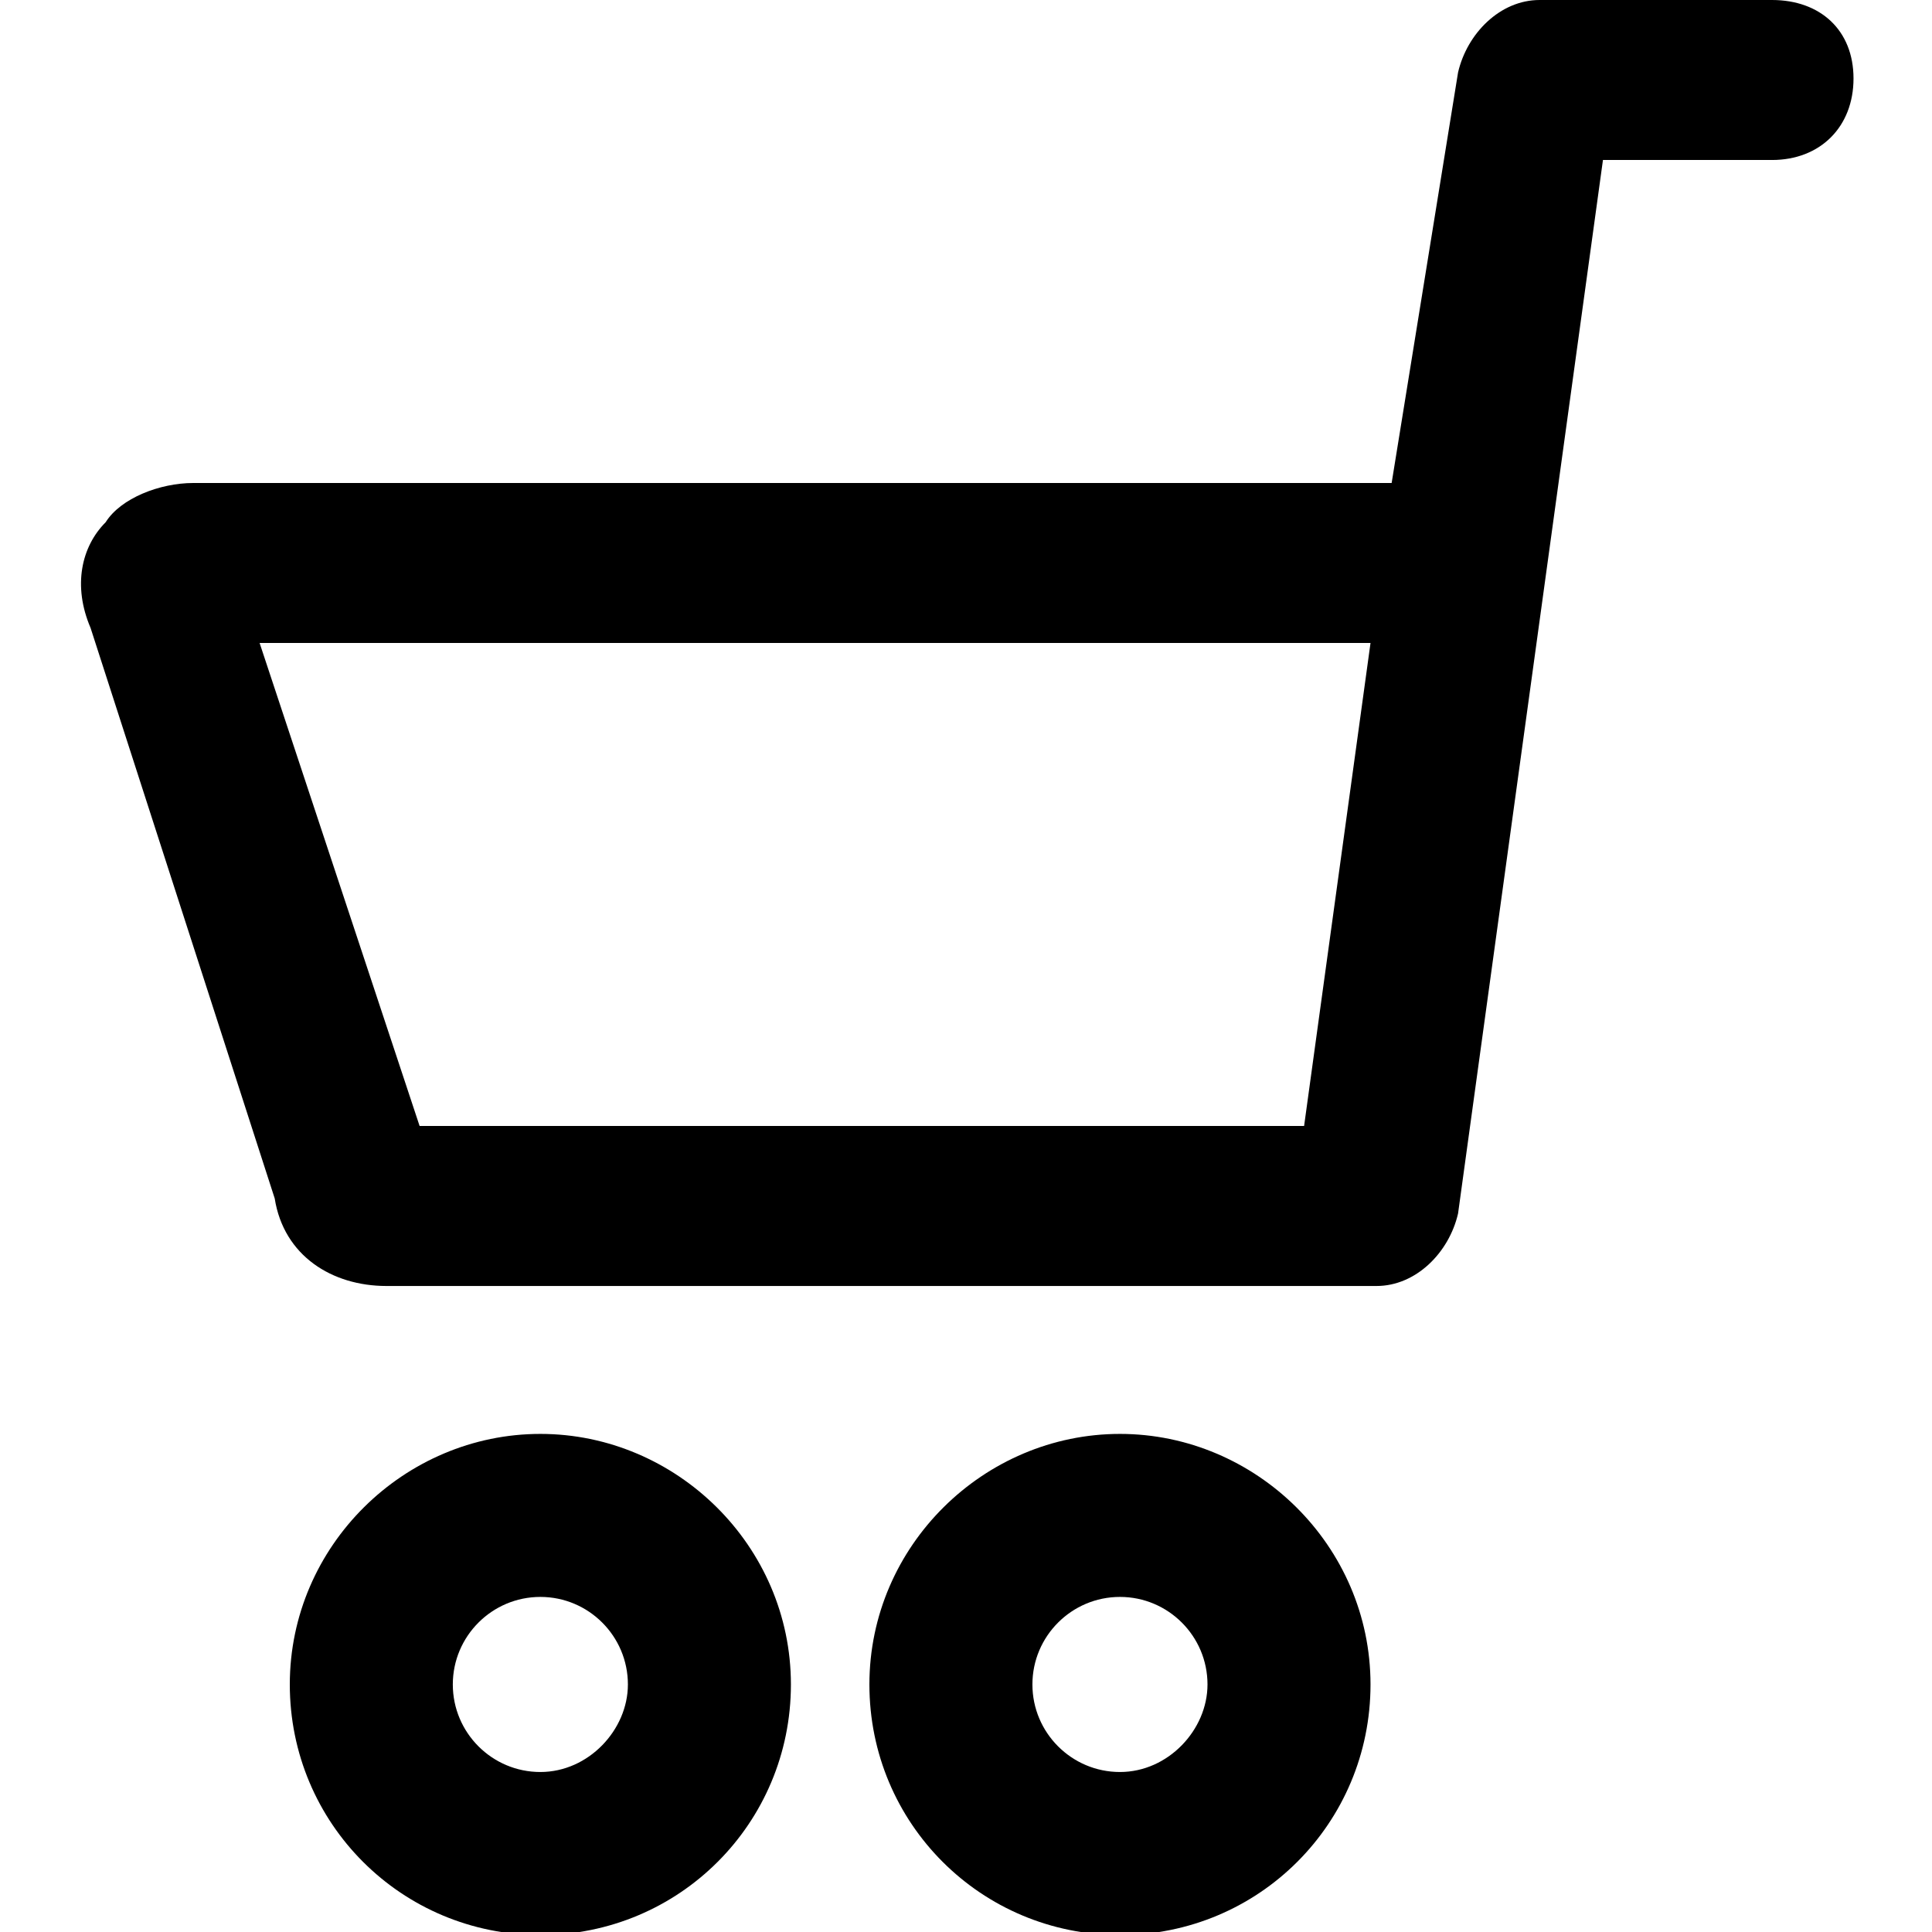 <?xml version="1.0" encoding="utf-8"?>
<!-- Generator: Adobe Illustrator 23.0.0, SVG Export Plug-In . SVG Version: 6.00 Build 0)  -->
<svg version="1.1" id="Layer_2_1_" xmlns="http://www.w3.org/2000/svg" x="0px" y="0px"
     viewBox="0 0 64 64" style="enable-background:new 0 0 64 64;" xml:space="preserve">
<g>
	<path d="M37.1,47.5c-4.5,0-8.3,3.7-8.3,8.3s3.7,8.3,8.3,8.3s8.3-3.7,8.3-8.3S41.6,47.5,37.1,47.5z M37.1,58.7
		c-1.6,0-2.9-1.3-2.9-2.9c0-1.6,1.3-2.9,2.9-2.9c1.6,0,2.9,1.3,2.9,2.9C40,57.3,38.7,58.7,37.1,58.7z"/>
	<path d="M17.9,47.5c-4.5,0-8.3,3.7-8.3,8.3s3.7,8.3,8.3,8.3s8.3-3.7,8.3-8.3S22.4,47.5,17.9,47.5z M17.9,58.7
		c-1.6,0-2.9-1.3-2.9-2.9c0-1.6,1.3-2.9,2.9-2.9s2.9,1.3,2.9,2.9C20.8,57.3,19.5,58.7,17.9,58.7z"/>
	<path d="M58.7,0h-7.7c-1.3,0-2.4,1.1-2.7,2.4L46.1,16H6.4c-1.1,0-2.4,0.5-2.9,1.3c-0.8,0.8-1.1,2.1-0.5,3.5l6.1,18.9
		c0.3,1.9,1.9,2.9,3.7,2.9h32.8c1.3,0,2.4-1.1,2.7-2.4l4.8-34.9h5.6c1.6,0,2.7-1.1,2.7-2.7S60.3,0,58.7,0z M43.2,37.3H13.9l-5.3-16
		h36.8L43.2,37.3z"/>
</g>
</svg>
